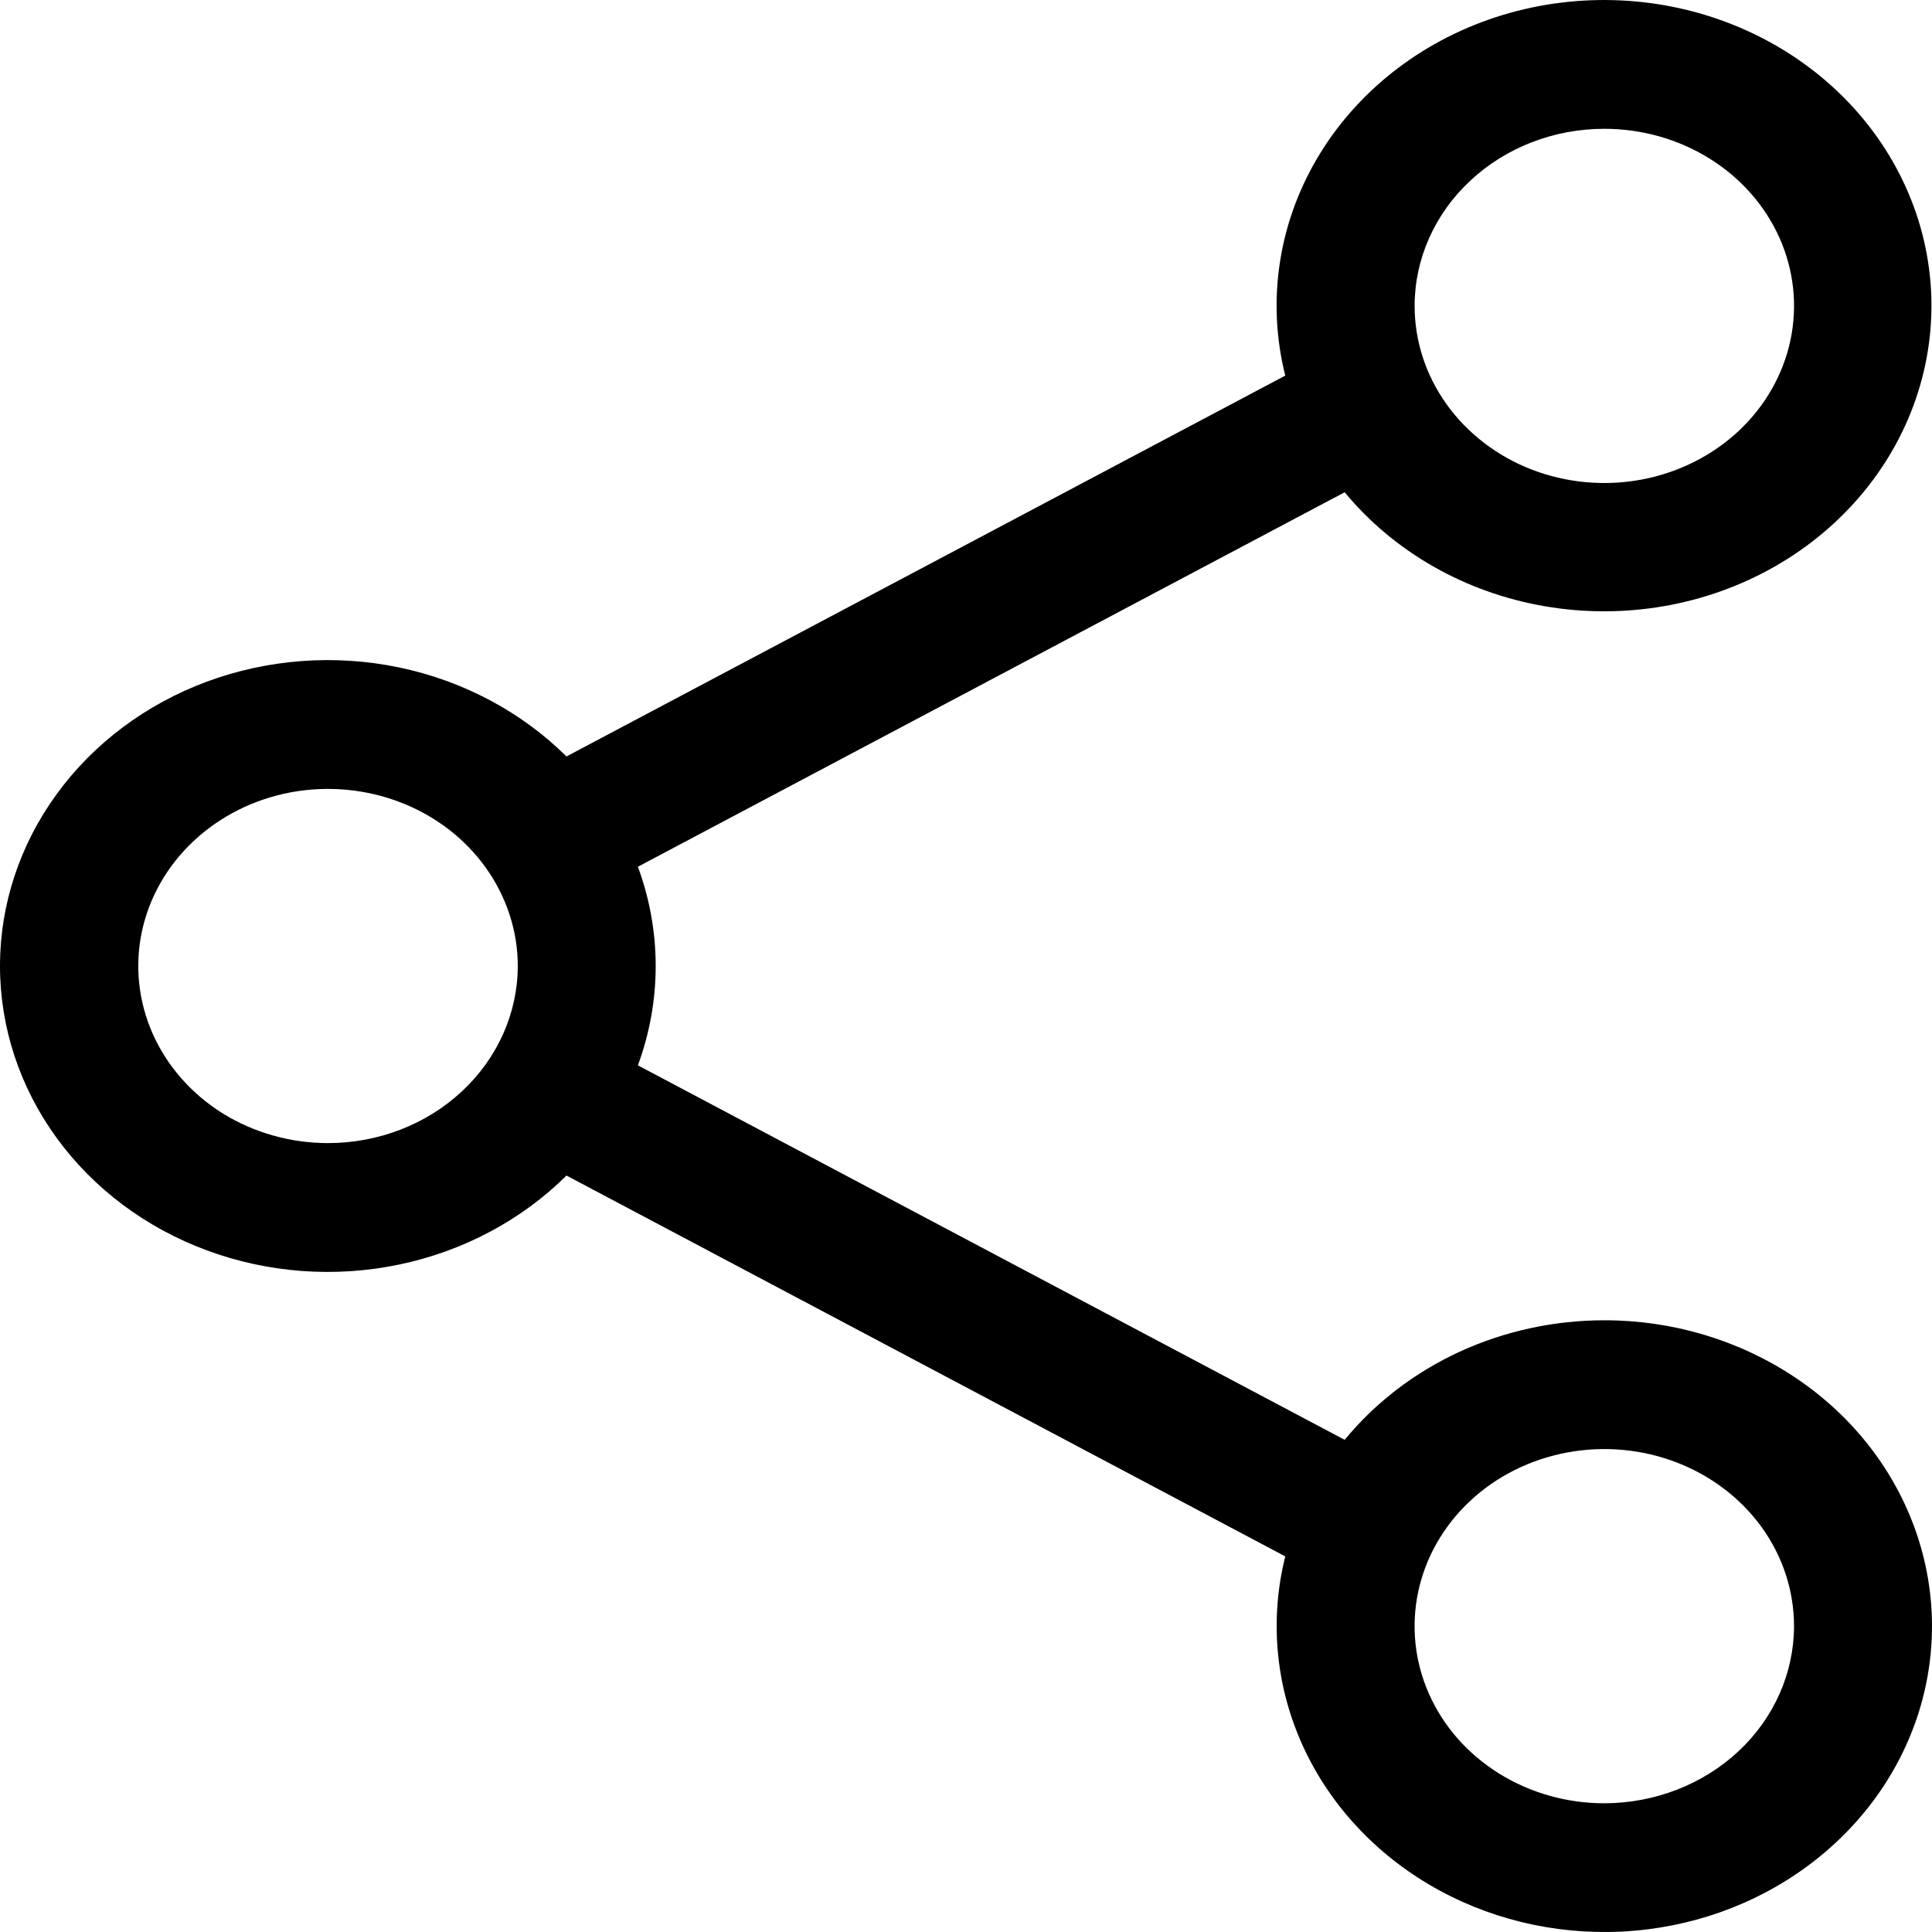<svg width="24" height="24" viewBox="0 0 24 24" fill="none" xmlns="http://www.w3.org/2000/svg">
<path d="M19.929 16.401C19.306 16.401 18.691 16.535 18.131 16.792C17.572 17.05 17.084 17.424 16.704 17.886L7.924 13.234C8.219 12.434 8.219 11.566 7.924 10.767L16.704 6.115C17.317 6.857 18.203 7.362 19.19 7.531C20.177 7.701 21.197 7.524 22.053 7.034C22.908 6.544 23.54 5.775 23.825 4.877C24.111 3.978 24.03 3.013 23.599 2.167C23.168 1.32 22.417 0.653 21.49 0.292C20.564 -0.068 19.527 -0.096 18.579 0.214C17.632 0.524 16.841 1.151 16.359 1.972C15.876 2.794 15.737 3.754 15.966 4.666L7.037 9.397C6.478 8.843 5.753 8.457 4.957 8.291C4.161 8.125 3.33 8.187 2.571 8.467C1.813 8.748 1.162 9.235 0.704 9.865C0.245 10.495 0 11.239 0 12C0 12.762 0.245 13.506 0.704 14.136C1.162 14.766 1.813 15.253 2.571 15.533C3.33 15.814 4.161 15.875 4.957 15.709C5.753 15.543 6.478 15.158 7.037 14.603L15.966 19.334C15.774 20.102 15.842 20.907 16.162 21.638C16.482 22.368 17.037 22.987 17.75 23.409C18.464 23.832 19.3 24.036 20.144 23.995C20.988 23.953 21.797 23.668 22.459 23.177C23.121 22.687 23.603 22.017 23.839 21.259C24.074 20.502 24.051 19.695 23.773 18.95C23.495 18.205 22.976 17.559 22.287 17.103C21.598 16.646 20.774 16.4 19.929 16.401ZM19.929 1.6C20.395 1.6 20.851 1.729 21.239 1.971C21.626 2.212 21.928 2.556 22.107 2.958C22.285 3.36 22.332 3.802 22.241 4.229C22.15 4.656 21.925 5.048 21.596 5.356C21.266 5.663 20.846 5.873 20.389 5.958C19.932 6.043 19.458 5.999 19.027 5.833C18.597 5.666 18.229 5.384 17.97 5.022C17.711 4.66 17.573 4.235 17.573 3.8C17.573 3.217 17.822 2.657 18.264 2.245C18.705 1.832 19.304 1.6 19.929 1.6ZM4.075 14.2C3.609 14.2 3.153 14.071 2.765 13.83C2.378 13.588 2.076 13.244 1.897 12.842C1.719 12.44 1.672 11.998 1.763 11.571C1.854 11.144 2.079 10.752 2.408 10.445C2.738 10.137 3.158 9.927 3.615 9.842C4.072 9.758 4.546 9.801 4.977 9.968C5.407 10.134 5.775 10.416 6.034 10.778C6.293 11.14 6.432 11.565 6.432 12C6.431 12.584 6.182 13.143 5.74 13.555C5.299 13.968 4.7 14.2 4.075 14.2ZM19.929 22.401C19.463 22.401 19.008 22.272 18.62 22.03C18.232 21.788 17.93 21.445 17.752 21.043C17.573 20.641 17.527 20.198 17.618 19.771C17.709 19.345 17.933 18.953 18.263 18.645C18.592 18.337 19.012 18.128 19.47 18.043C19.927 17.958 20.401 18.002 20.831 18.168C21.262 18.335 21.63 18.617 21.889 18.978C22.148 19.34 22.286 19.766 22.286 20.201C22.285 20.784 22.037 21.343 21.595 21.756C21.153 22.168 20.554 22.4 19.929 22.401Z" fill="black"/>
</svg>
